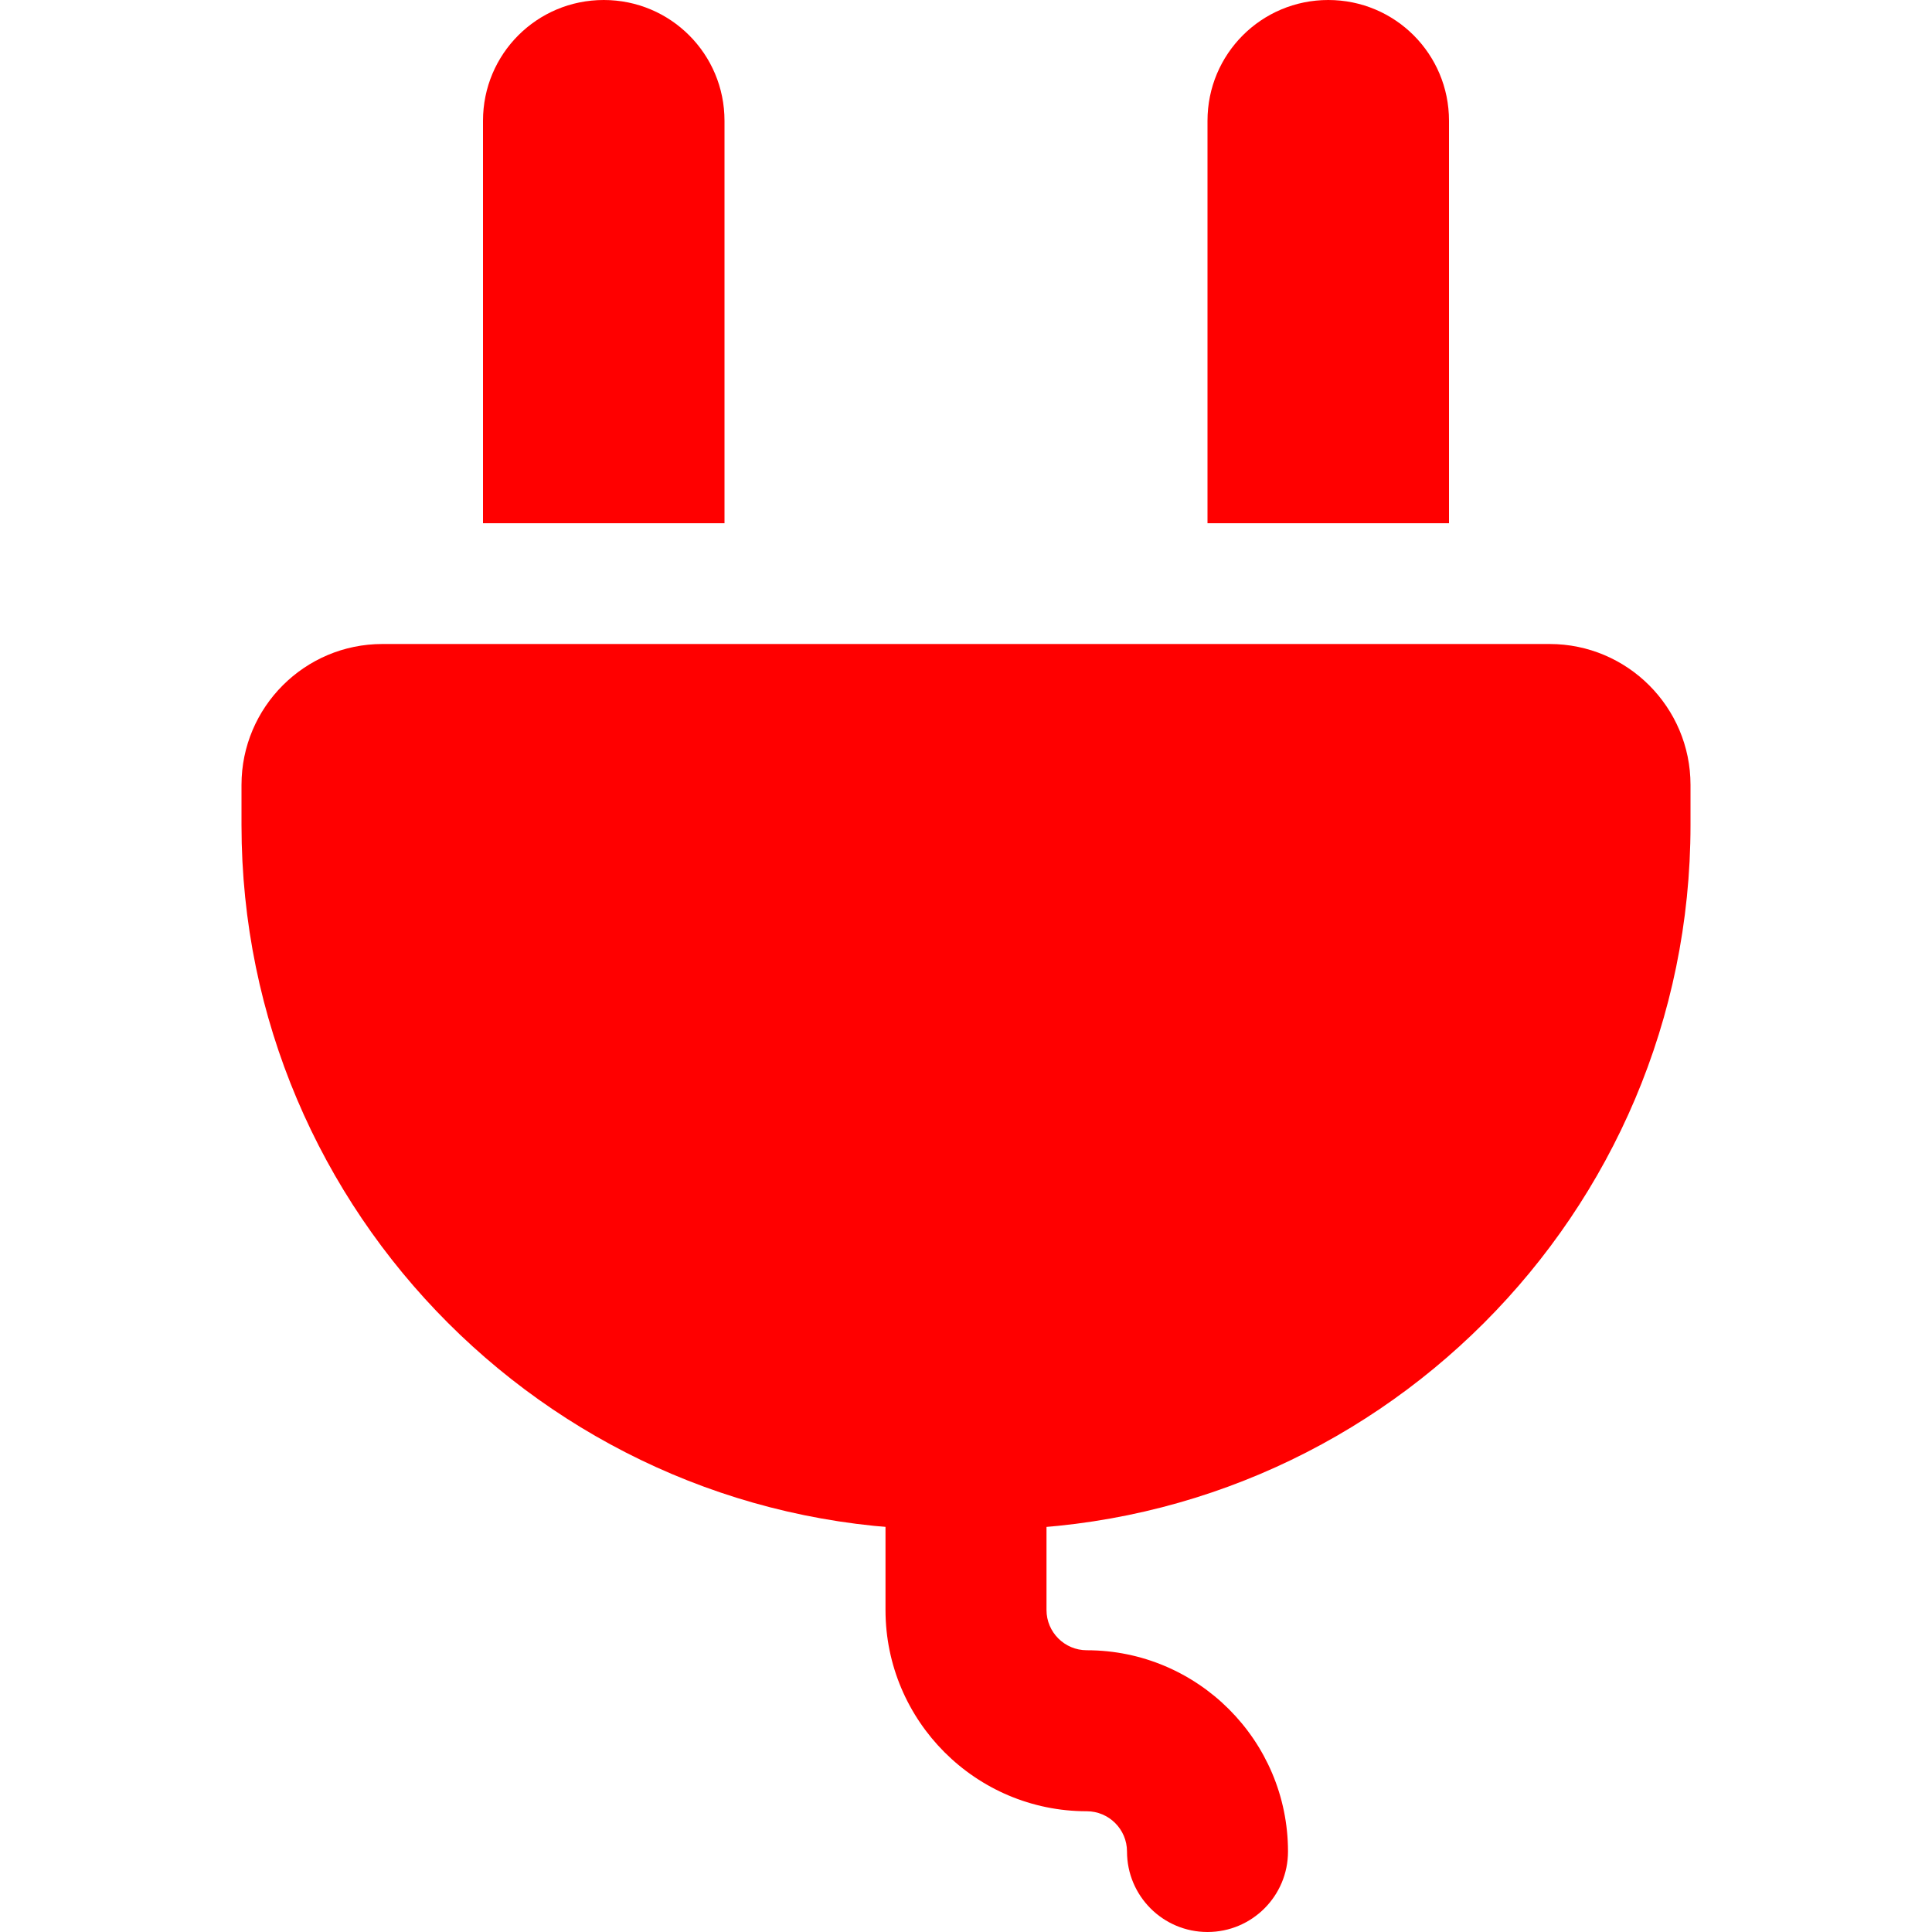 <?xml version="1.0" encoding="UTF-8" standalone="no"?>
<svg
   xmlns:dc="http://purl.org/dc/elements/1.1/"
   xmlns:cc="http://creativecommons.org/ns#"
   xmlns:rdf="http://www.w3.org/1999/02/22-rdf-syntax-ns#"
   xmlns:svg="http://www.w3.org/2000/svg"
   xmlns="http://www.w3.org/2000/svg"
   xmlns:sodipodi="http://sodipodi.sourceforge.net/DTD/sodipodi-0.dtd"
   xmlns:inkscape="http://www.inkscape.org/namespaces/inkscape"
   inkscape:version="1.0 (4035a4fb49, 2020-05-01)"
   sodipodi:docname="plug-alert.svg"
   version="1.1"
   width="512"
   viewBox="0 0 24 24"
   height="512"
   enable-background="new 0 0 24 24"
   id="bold">
  <defs
     id="defs13" />
  <sodipodi:namedview
     inkscape:current-layer="bold"
     inkscape:cy="256"
     inkscape:cx="256"
     inkscape:zoom="1.4355469"
     inkscape:pagecheckerboard="true"
     showgrid="false"
     id="namedview11"
     inkscape:window-height="480"
     inkscape:window-width="640"
     inkscape:pageshadow="2"
     inkscape:pageopacity="0"
     guidetolerance="10"
     gridtolerance="10"
     objecttolerance="10"
     borderopacity="1"
     bordercolor="#666666"
     pagecolor="#ffffff" />
  <path
     style="fill:#ff0000"
     id="path2"
     d="m9 1.5v5h-3v-5c0-.83.67-1.5 1.5-1.5s1.5.67 1.5 1.5z" />
  <path
     style="fill:#ff0000"
     id="path4"
     d="m18 1.5v5h-3v-5c0-.83.67-1.5 1.5-1.5s1.5.67 1.5 1.5z" />
  <path
     style="fill:#ff0000"
     id="path6"
     d="m12.25 19h-.5c-4.825 0-8.75-3.925-8.75-8.75v-.5c0-.965.785-1.75 1.75-1.75h14.5c.965 0 1.75.785 1.75 1.75v.5c0 4.825-3.925 8.75-8.75 8.75z" />
  <path
     style="fill:#ff0000"
     id="path8"
     d="m15 24c-.553 0-1-.448-1-1 0-.276-.225-.5-.5-.5-1.379 0-2.5-1.122-2.5-2.5v-2c0-.552.447-1 1-1s1 .448 1 1v2c0 .276.225.5.5.5 1.379 0 2.5 1.122 2.5 2.5 0 .552-.447 1-1 1z" />
</svg>
